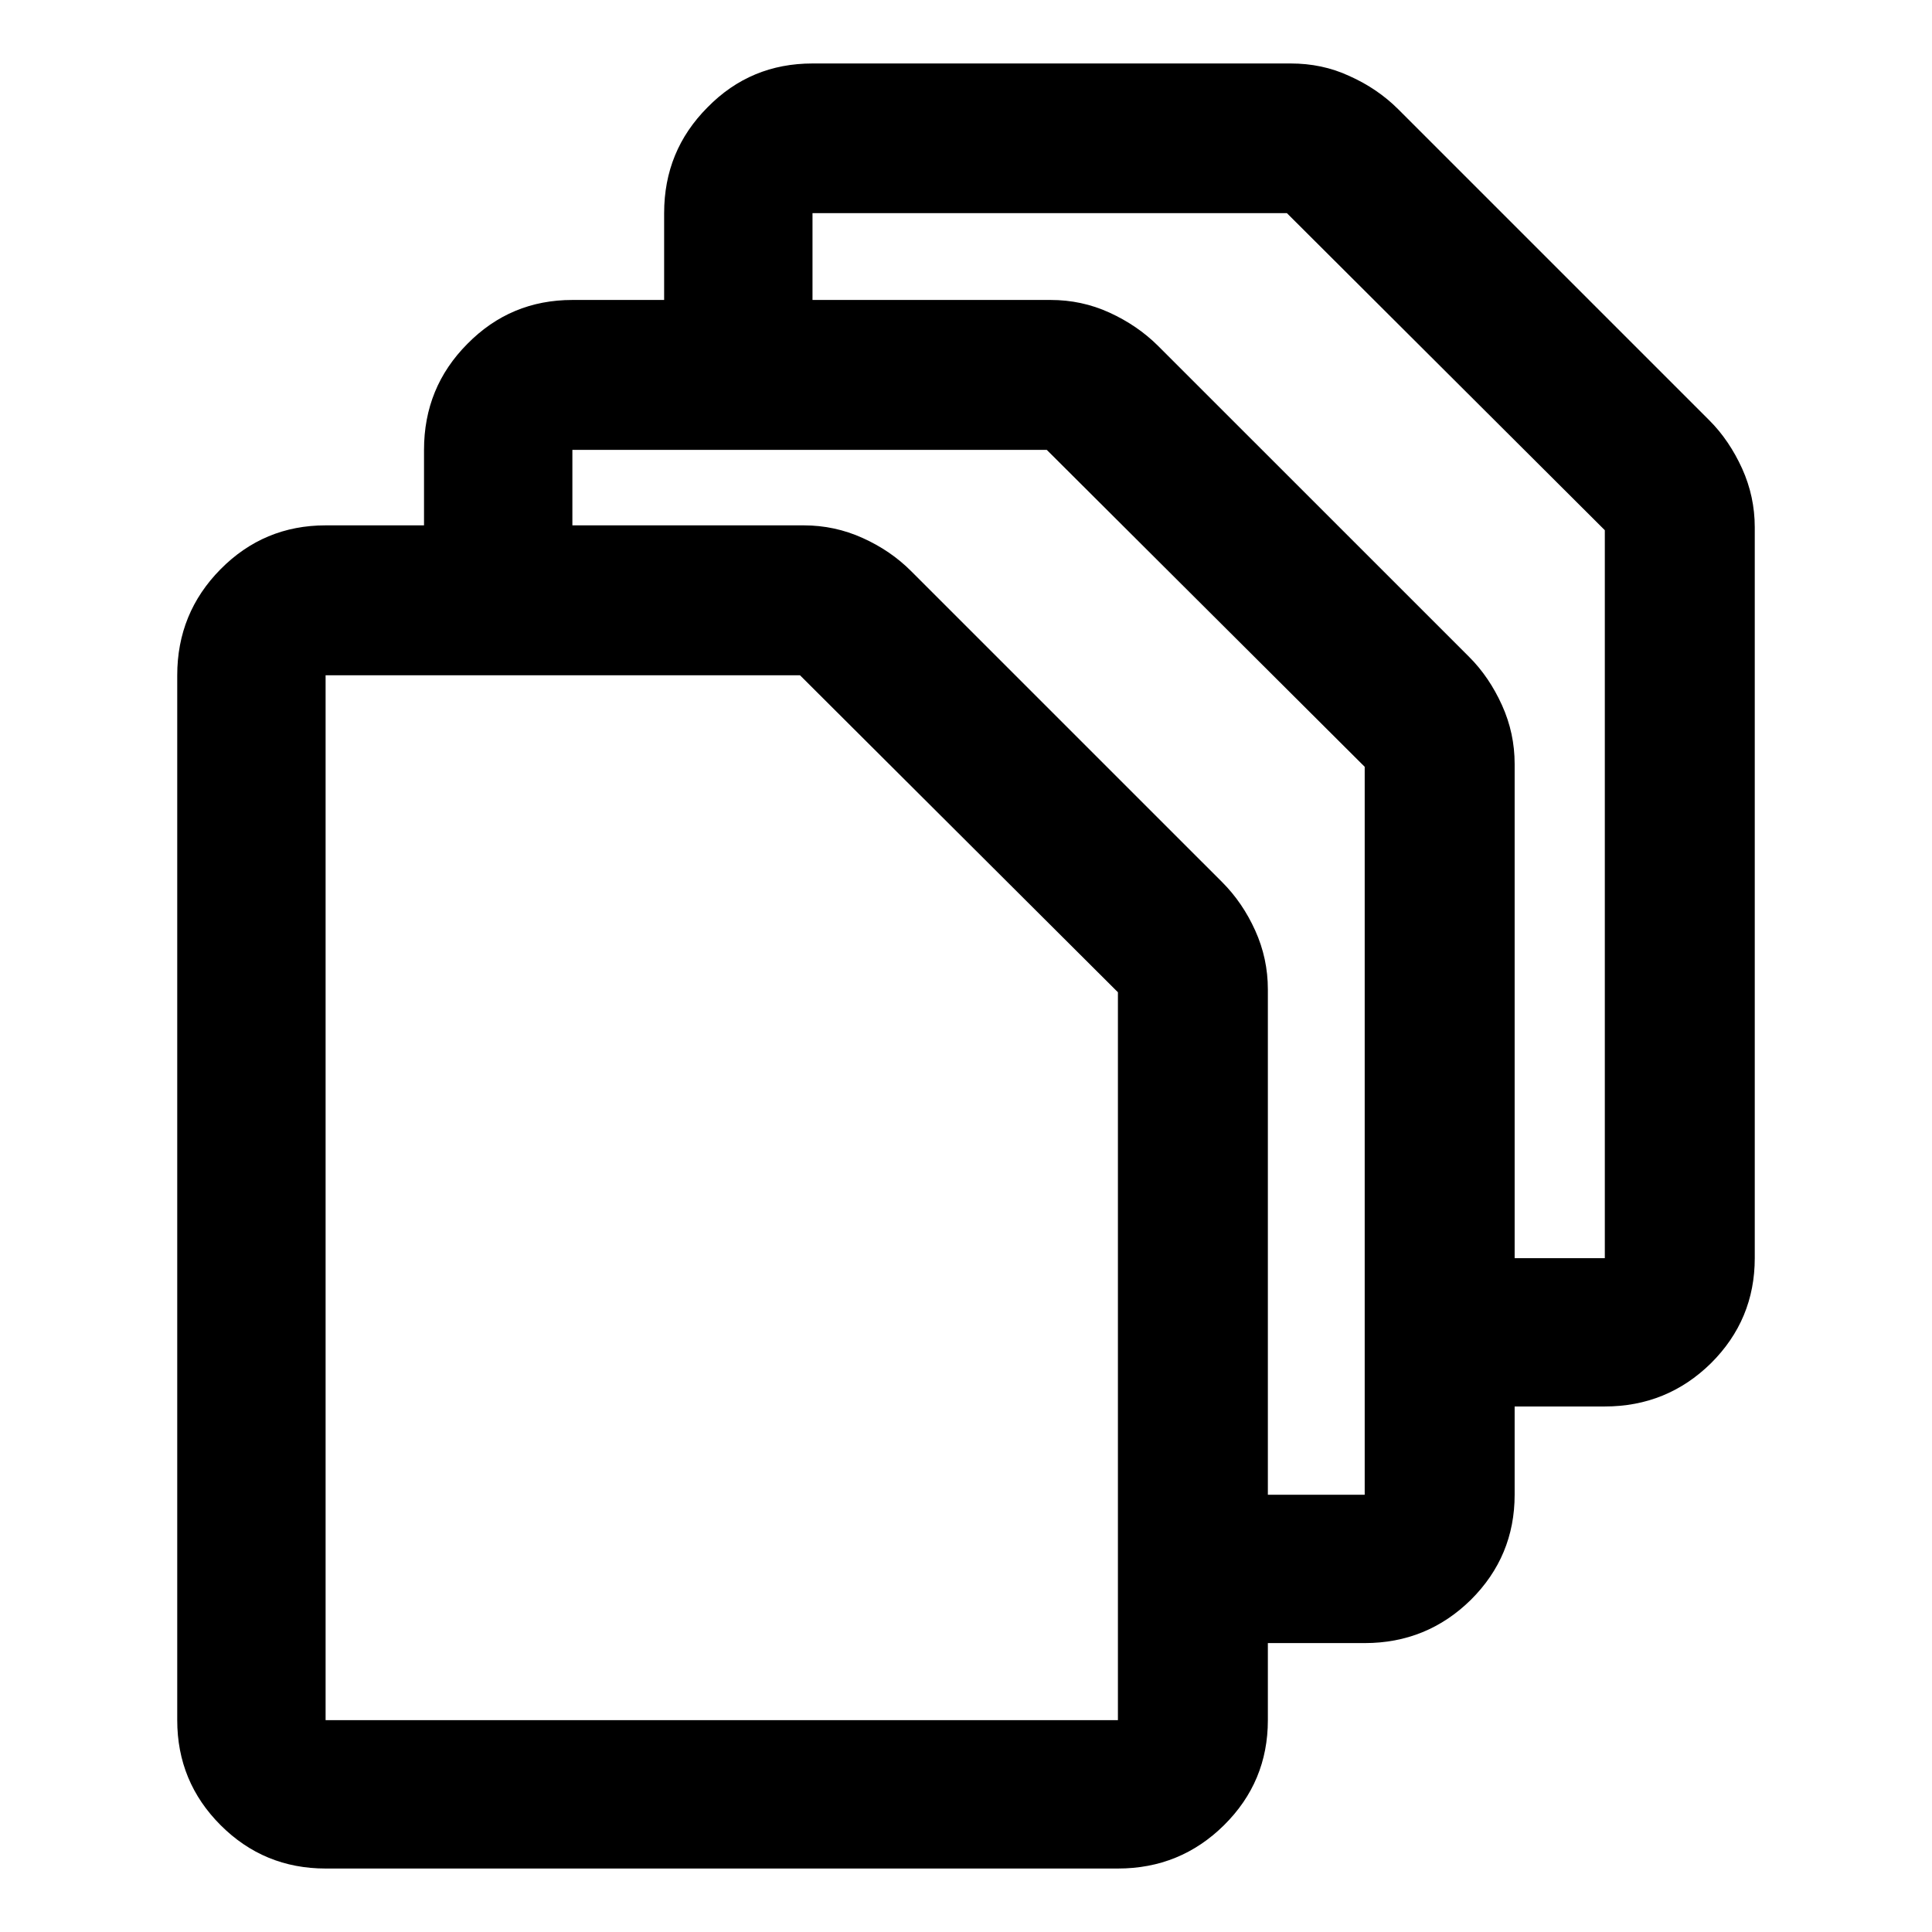<svg height="48" viewBox="0 -960 960 960" width="48" xmlns="http://www.w3.org/2000/svg"><path fill="rgb(0, 0, 0)" d="m555.489-31.54h-393.702c-20.417 0-37.807-7.181-52.169-21.544-14.368-14.367-21.552-31.76-21.552-52.176v-519.19c0-20.63 7.184-38.21 21.552-52.73 14.362-14.51 31.752-21.77 52.169-21.77h48.904v-37.5c0-20.72 7.184-38.26 21.551-52.69 14.369-14.59 31.765-21.81 52.171-21.81h45.592v-43.13c0-20.71 7.184-38.15 21.551-52.58 14.369-14.66 31.765-21.8 52.172-21.8h237.63c10.227 0 19.985 1.95 29.238 6.27 9.272 4.15 17.302 9.64 24.093 16.39l154.5 154.49c6.807 6.74 12.297 14.97 16.469 24.14 4.188 9.27 6.275 19.01 6.275 29.2v363.14c0 20.37-7.263 37.8-21.771 52.22-14.525 14.27-32.093 21.48-52.735 21.48h-44.808v43.86c0 20.38-7.264 37.8-21.773 52.23-14.523 14.27-32.092 21.48-52.733 21.48h-48.119v38.3c0 20.416-7.26 37.809-21.779 52.176-14.519 14.363-32.095 21.544-52.726 21.544zm-33.445-779.41c10.226 0 19.984 2.05 29.238 6.28 9.27 4.24 17.302 9.73 24.092 16.47l154.501 154.47c6.807 6.75 12.297 14.93 16.47 24.16 4.188 9.25 6.274 18.99 6.274 29.17v245.57h44.808v-361.71l-157.966-157.54h-235.733v43.13zm-122.624 112c10.226 0 19.972 2.09 29.237 6.28 9.265 4.17 17.296 9.66 24.092 16.47l154.501 154.49c6.798 6.8 12.288 14.83 16.47 24.1 4.182 9.26 6.274 19 6.274 29.23v251.11h48.119v-361.71l-157.966-157.47h-235.734v37.5zm156.069 593.69v-361.69l-157.967-157.5h-235.735v519.19z"/></svg>